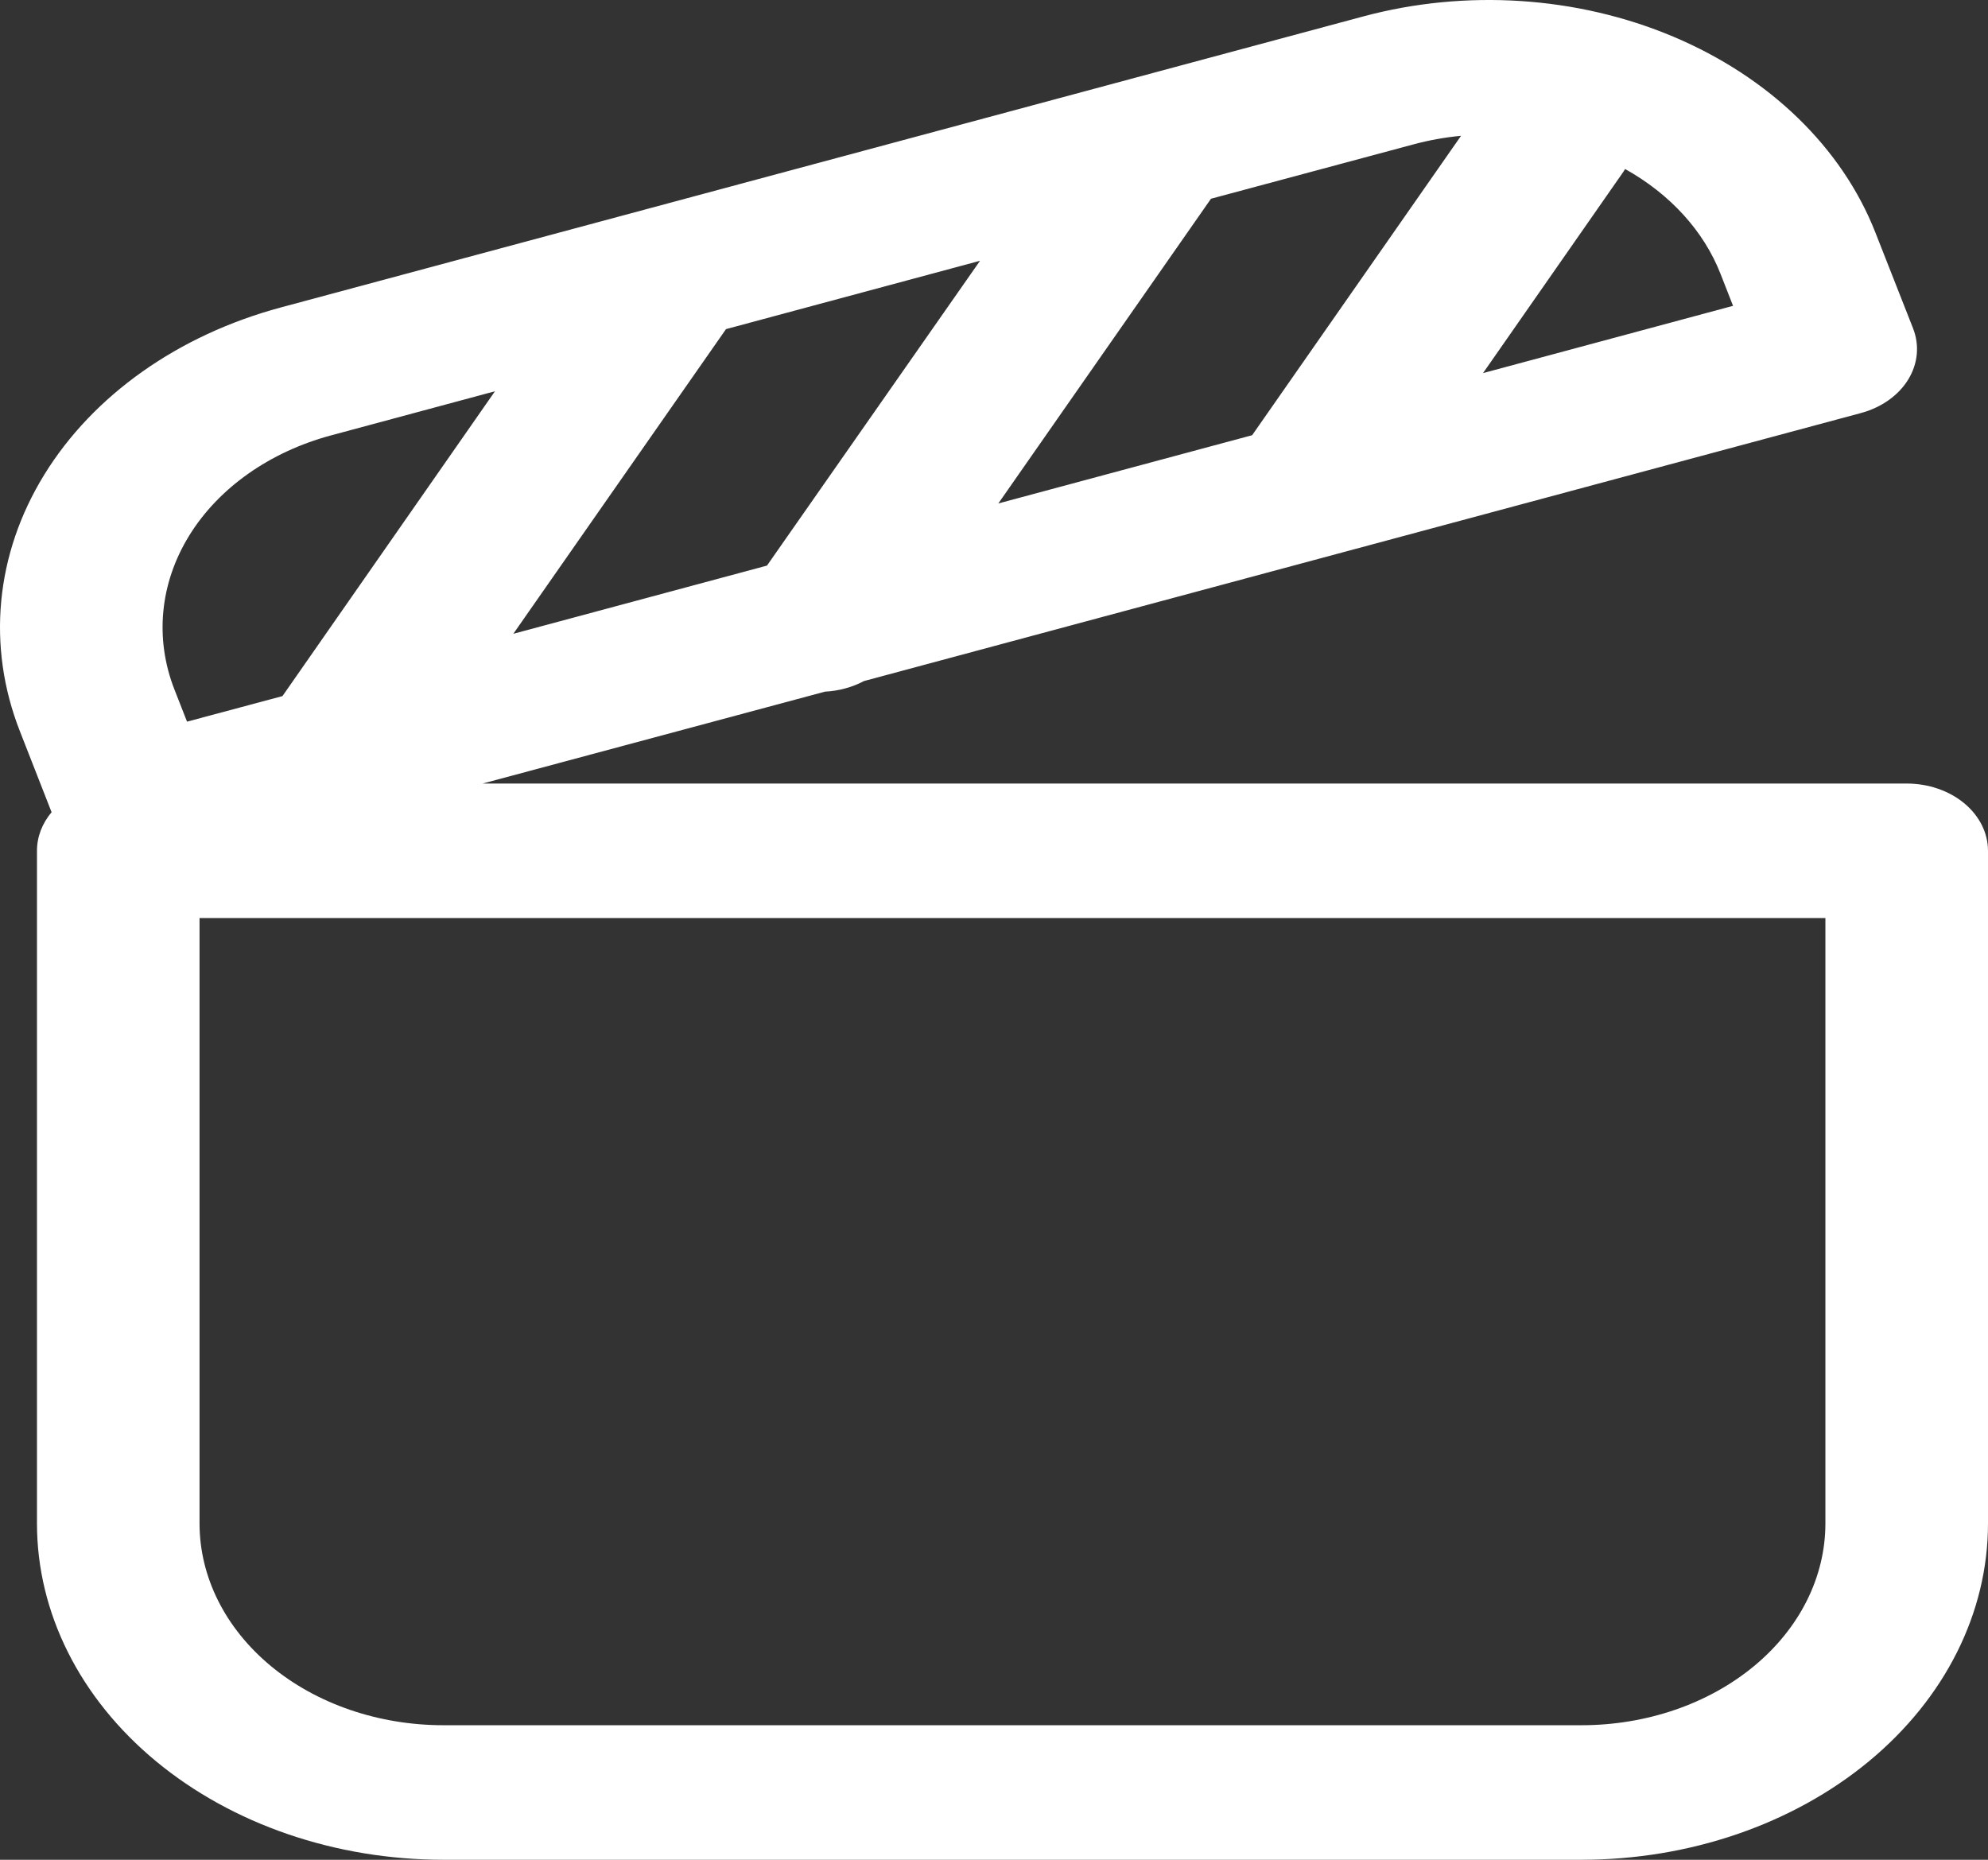 <svg width="62" height="58" viewBox="0 0 62 58" fill="none" xmlns="http://www.w3.org/2000/svg">
<rect x="0" y="0" width="62" height="58" fill="#333333" stroke="none"/>
<path d="M58.035 12.882L26.947 21.239C26.582 21.433 26.163 21.548 25.73 21.57L15.051 24.436H59.465C60.137 24.436 60.782 24.657 61.257 25.05C61.733 25.444 62 25.977 62 26.534V47.511C62 50.293 60.664 52.961 58.287 54.928C55.91 56.895 52.685 58 49.324 58H13.829C10.467 58 7.243 56.895 4.866 54.928C2.488 52.961 1.153 50.293 1.153 47.511V26.534C1.153 26.089 1.32 25.674 1.609 25.33L0.62 22.804C-0.418 20.158 -0.145 17.28 1.382 14.802C2.908 12.323 5.561 10.448 8.759 9.588L42.514 0.513C45.711 -0.346 49.19 -0.12 52.185 1.143C55.181 2.406 57.447 4.602 58.486 7.247L59.662 10.238C59.87 10.768 59.815 11.343 59.51 11.839C59.205 12.335 58.674 12.71 58.035 12.882ZM39.05 13.574L45.566 4.235C45.061 4.283 44.564 4.373 44.081 4.503L37.767 6.198L31.135 15.701L39.045 13.574M50.682 5.271C50.651 5.324 50.617 5.376 50.581 5.426L46.251 11.636L54.049 9.538L53.659 8.543C53.138 7.208 52.089 6.055 50.682 5.271ZM30.552 8.136L22.642 10.264L16.009 19.766L23.92 17.639L30.562 8.136M5.833 22.506L8.809 21.709L15.437 12.202L10.325 13.578C8.407 14.094 6.815 15.219 5.899 16.706C4.984 18.193 4.819 19.92 5.442 21.508L5.833 22.506ZM6.223 28.631V47.511C6.223 49.18 7.025 50.781 8.451 51.961C9.877 53.142 11.812 53.804 13.829 53.804H49.324C51.341 53.804 53.275 53.142 54.702 51.961C56.128 50.781 56.929 49.18 56.929 47.511V28.631H6.223Z" fill="white"/>
</svg>

